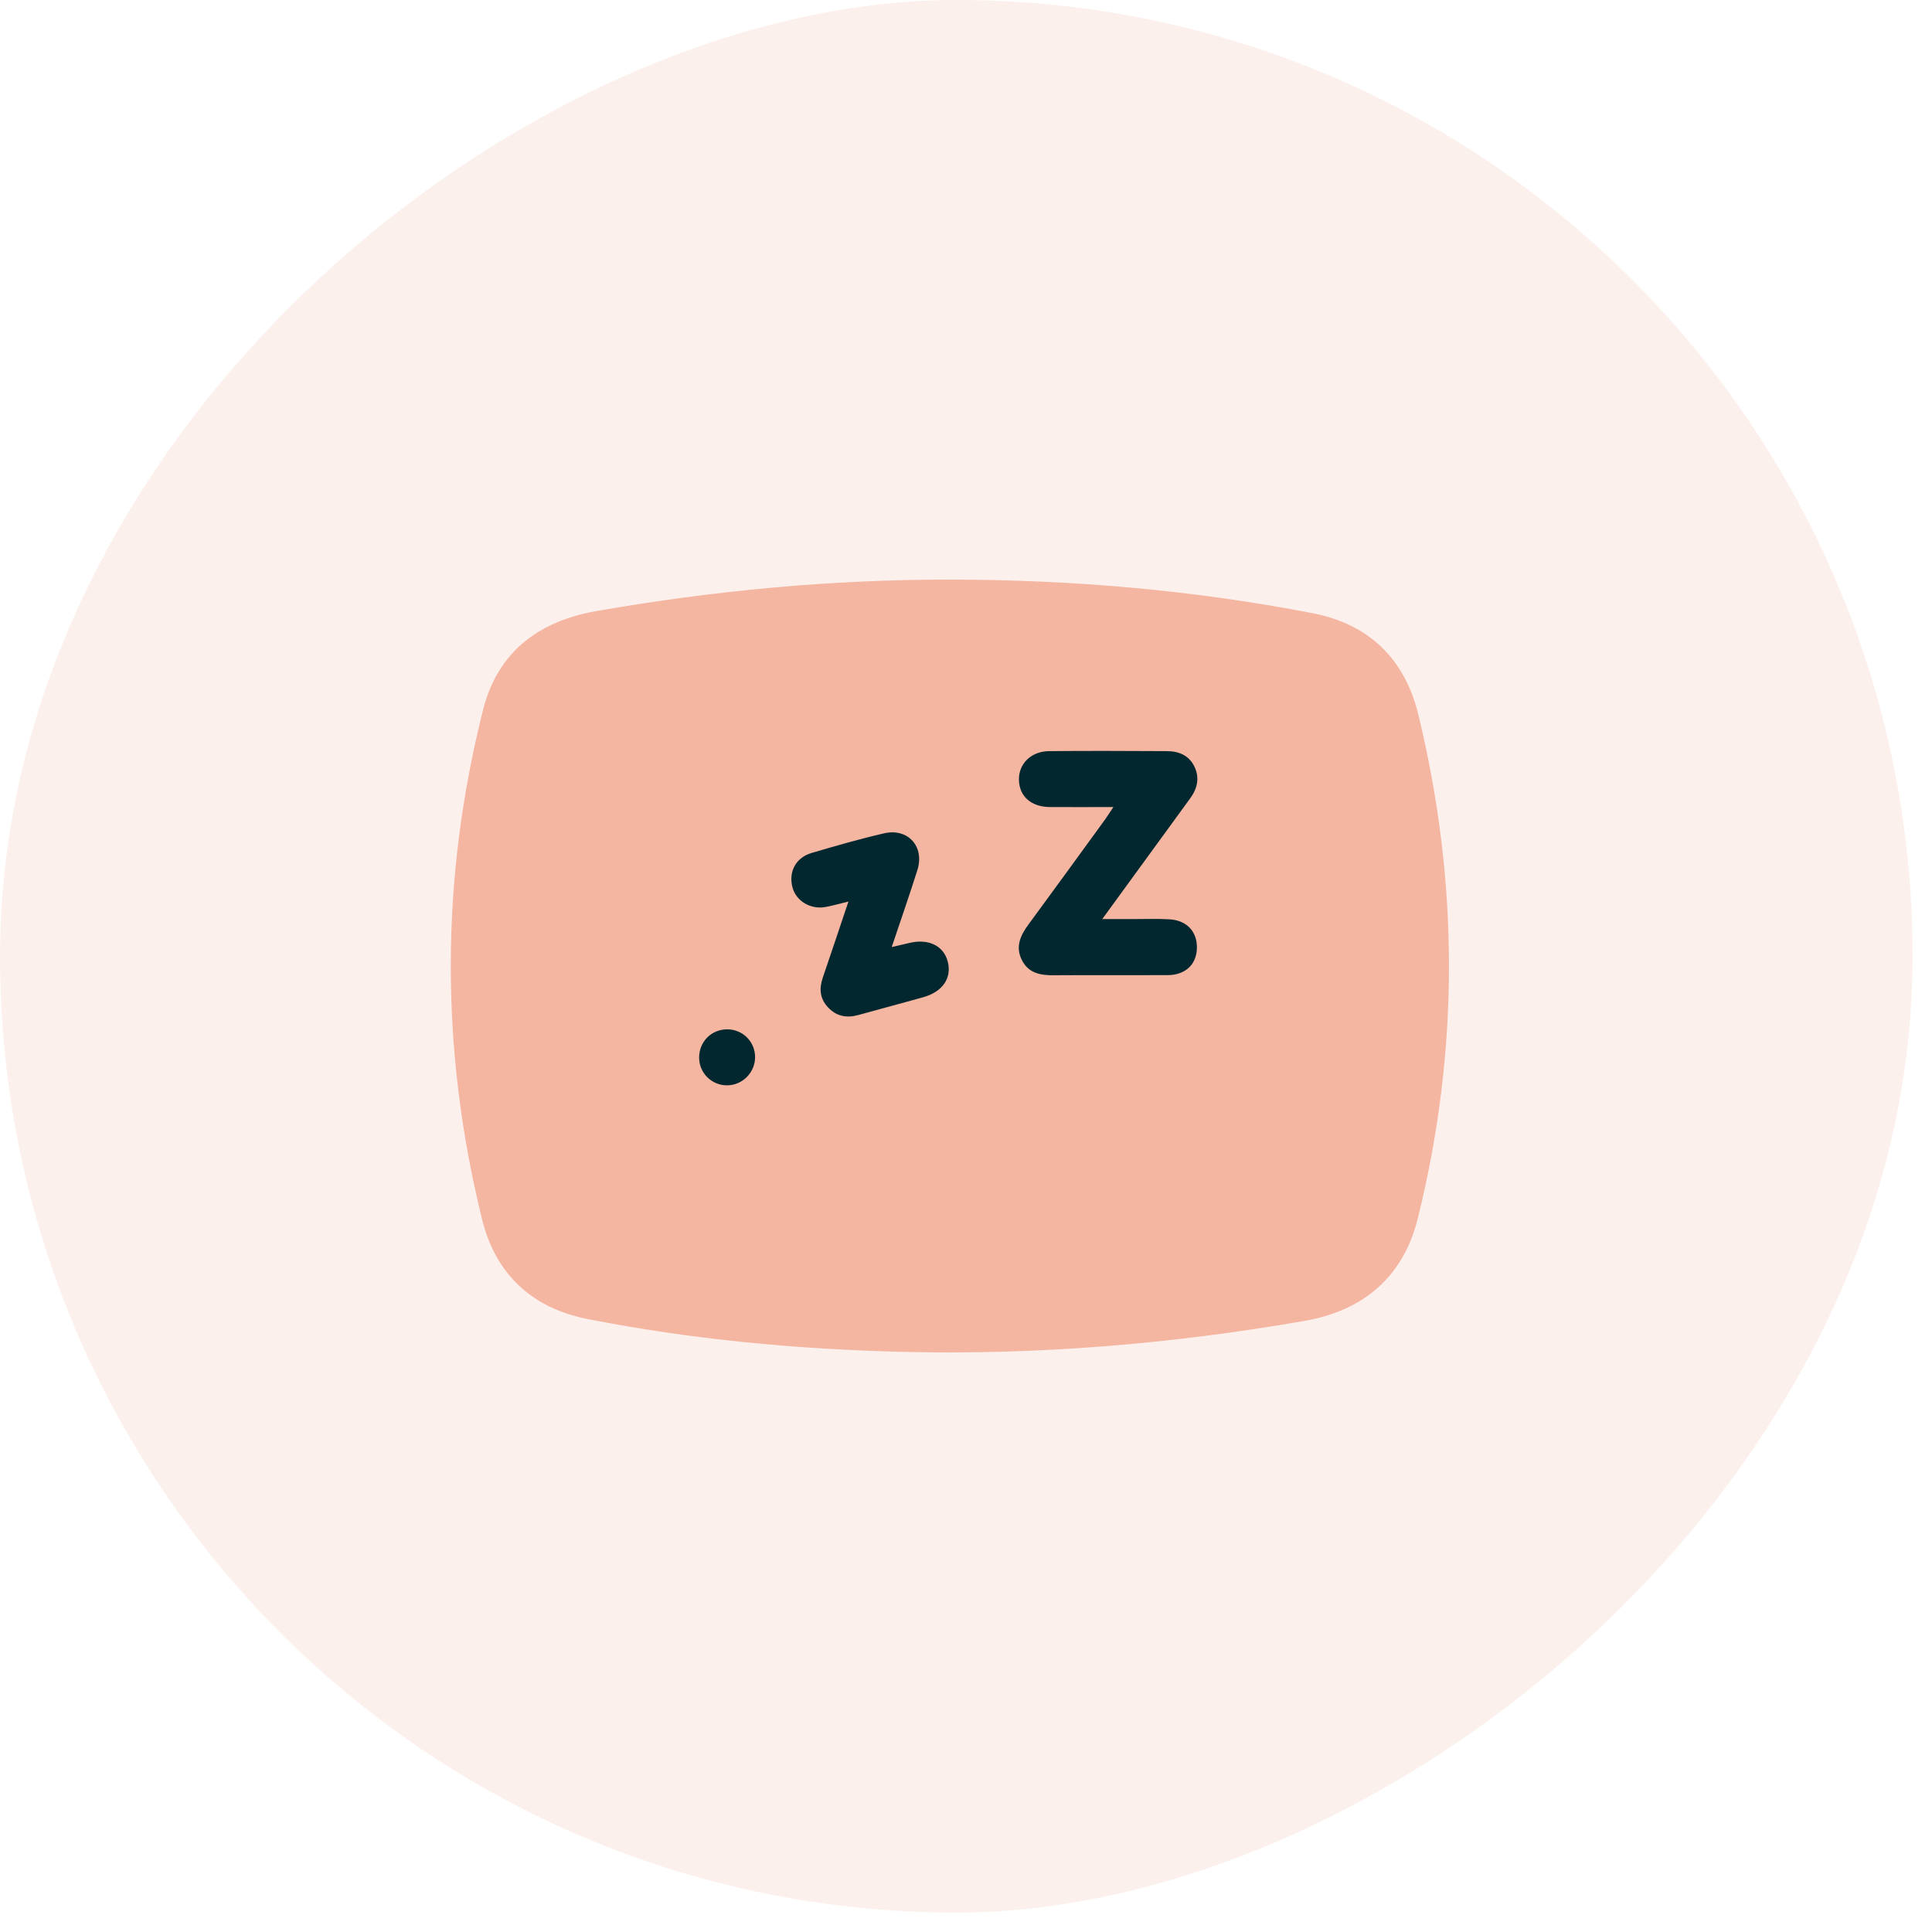 <svg width="60" height="60" viewBox="0 0 60 60" fill="none" xmlns="http://www.w3.org/2000/svg">
    <rect opacity="0.2" x="59.398" width="59.397" height="59.397" rx="29.698" transform="rotate(90 59.398 0)" fill="#F4B5A1"/>
    <rect x="21" y="22" width="17" height="14" fill="#02272F"/>
    <path d="M29.544 18C33.318 18.006 37.065 18.327 40.77 19.045C42.512 19.382 43.627 20.463 44.046 22.187C45.314 27.4 45.323 32.622 44.033 37.831C43.582 39.654 42.347 40.702 40.51 41.022C36.38 41.74 32.221 42.085 28.028 41.983C24.742 41.903 21.476 41.598 18.249 40.964C16.526 40.626 15.394 39.577 14.972 37.87C13.668 32.591 13.672 27.303 15.006 22.032C15.455 20.254 16.726 19.292 18.511 18.98C22.16 18.341 25.836 17.994 29.544 18ZM34.577 25.064C34.454 25.248 34.384 25.359 34.308 25.465C33.52 26.547 32.736 27.631 31.942 28.708C31.687 29.052 31.527 29.405 31.737 29.819C31.941 30.222 32.309 30.291 32.724 30.288C33.903 30.279 35.083 30.288 36.262 30.284C36.8 30.282 37.147 29.965 37.17 29.473C37.194 28.951 36.873 28.585 36.327 28.551C35.926 28.527 35.523 28.544 35.121 28.543C34.85 28.542 34.579 28.543 34.231 28.543C35.184 27.234 36.072 26.013 36.962 24.794C37.185 24.489 37.26 24.161 37.097 23.814C36.929 23.46 36.611 23.328 36.239 23.327C35.019 23.322 33.8 23.315 32.58 23.327C32.019 23.333 31.635 23.719 31.644 24.219C31.654 24.731 32.023 25.06 32.609 25.064C33.237 25.067 33.865 25.064 34.577 25.064ZM26.349 27.998C26.066 28.838 25.816 29.596 25.556 30.351C25.438 30.695 25.455 31.006 25.713 31.282C25.979 31.568 26.299 31.623 26.666 31.52C27.335 31.332 28.008 31.157 28.676 30.968C29.284 30.797 29.57 30.362 29.43 29.85C29.296 29.363 28.824 29.141 28.234 29.286C28.075 29.325 27.914 29.36 27.693 29.412C27.978 28.562 28.246 27.795 28.49 27.021C28.721 26.291 28.199 25.708 27.454 25.88C26.7 26.054 25.953 26.27 25.21 26.488C24.716 26.632 24.486 27.067 24.609 27.55C24.718 27.98 25.171 28.255 25.641 28.167C25.847 28.129 26.05 28.07 26.349 27.998ZM21.712 32.85C21.715 33.327 22.105 33.709 22.582 33.706C23.056 33.703 23.447 33.311 23.45 32.837C23.453 32.357 23.075 31.973 22.594 31.967C22.096 31.962 21.709 32.349 21.712 32.85Z" fill="#F4B5A1"/>
</svg>
